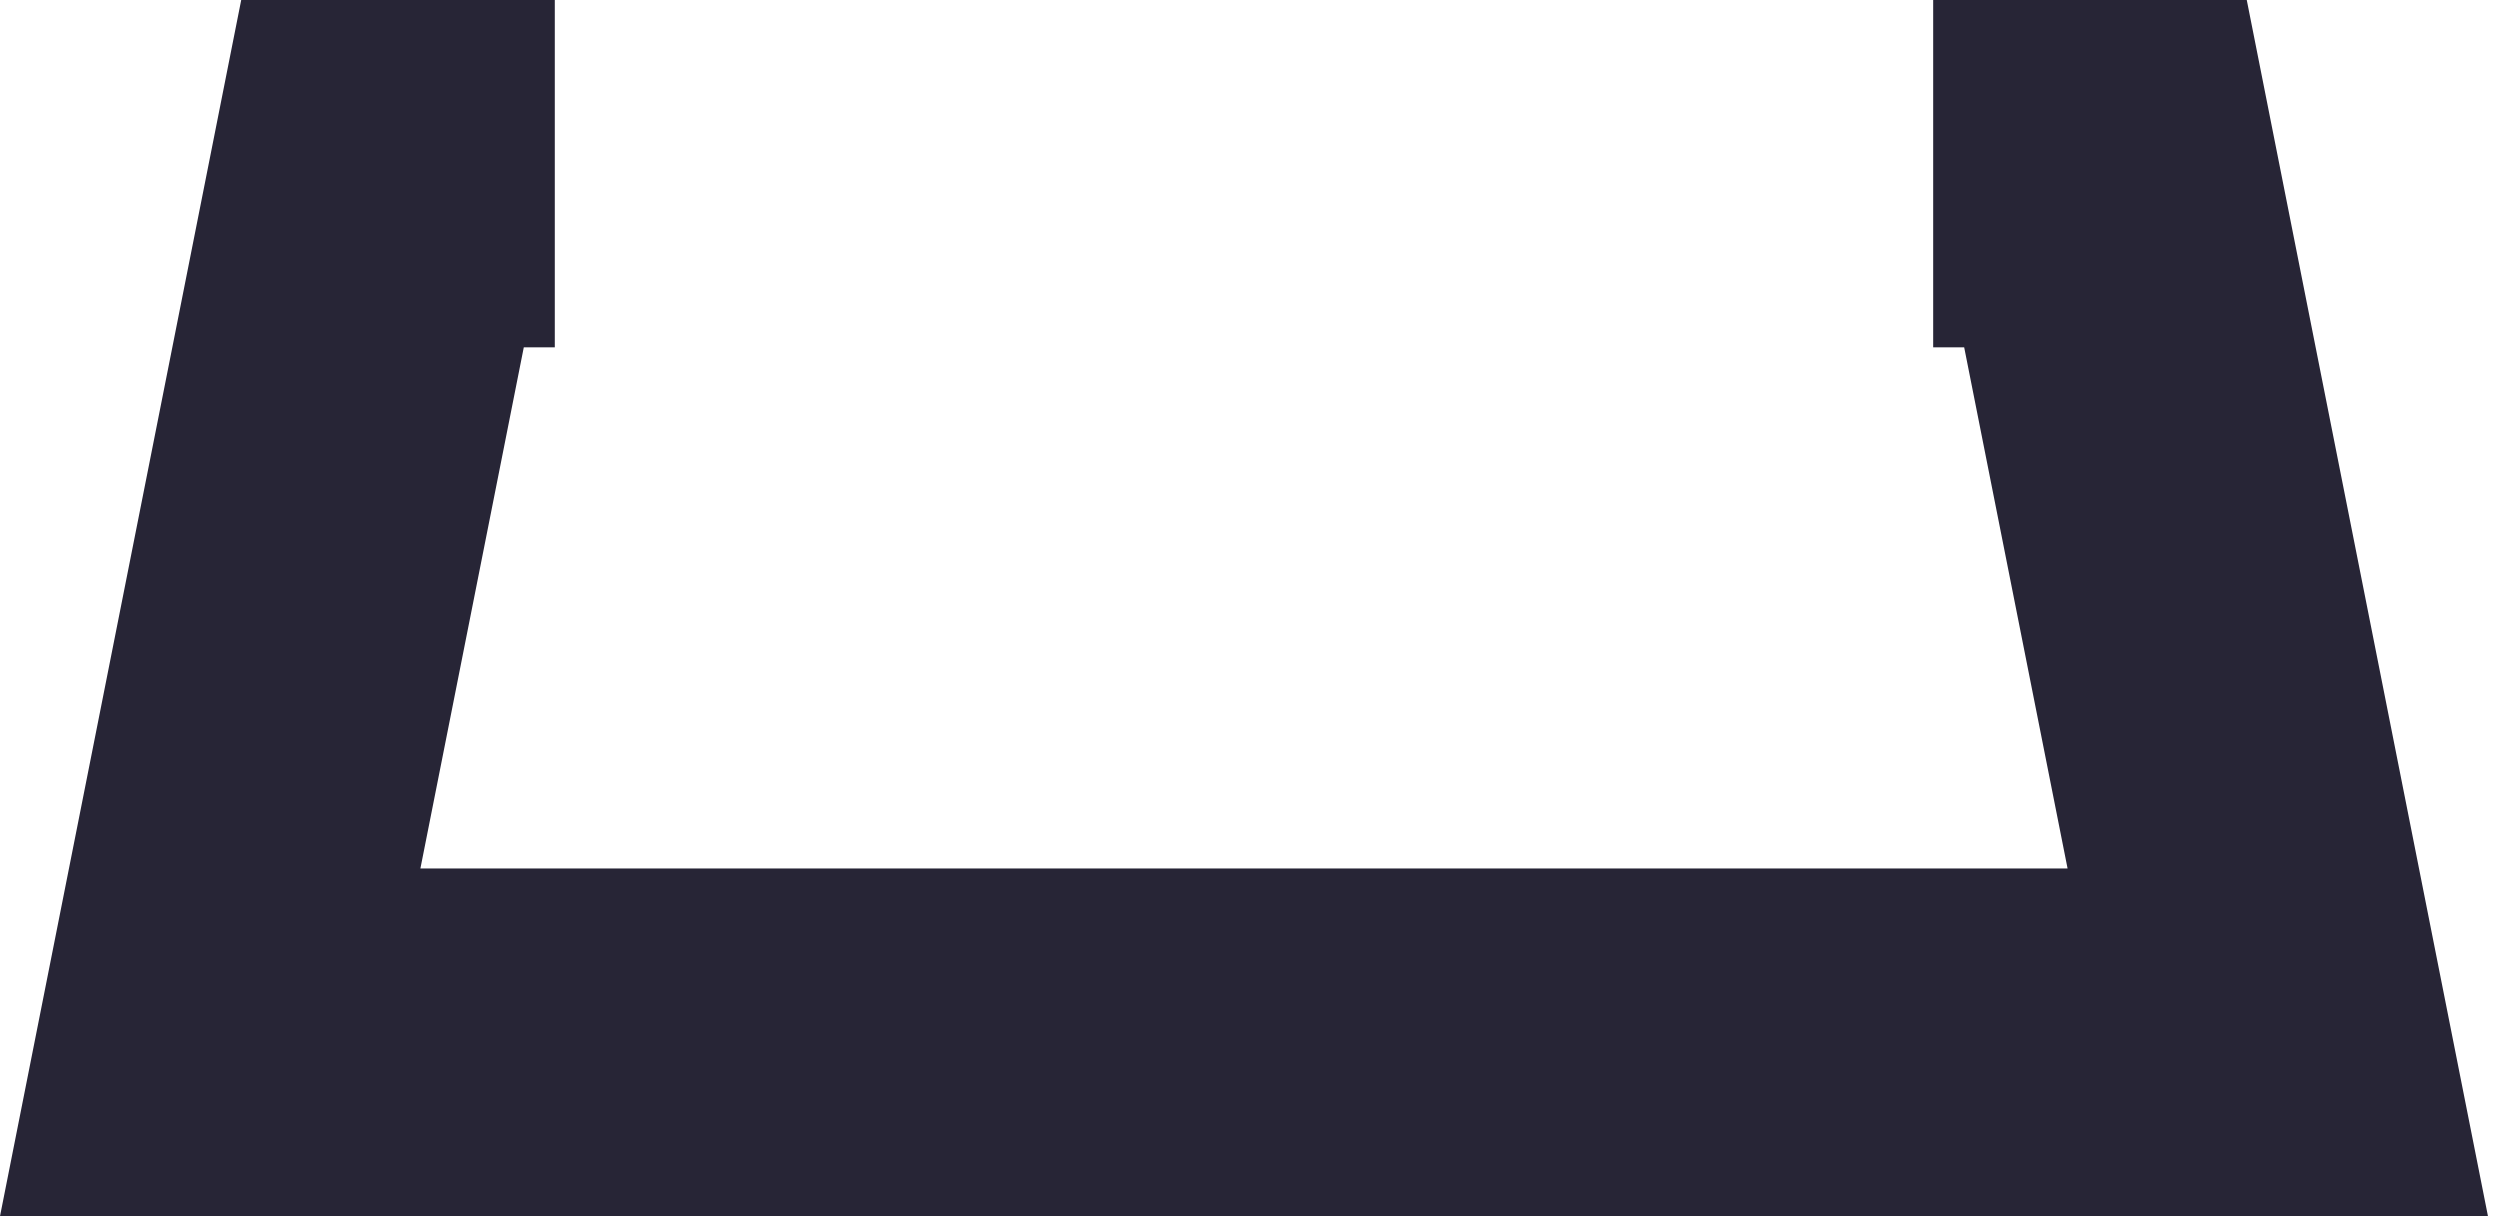 ﻿<?xml version="1.0" encoding="utf-8"?>
<svg version="1.1" xmlns:xlink="http://www.w3.org/1999/xlink" width="37px" height="18px" xmlns="http://www.w3.org/2000/svg">
  <g transform="matrix(1 0 0 1 -301 -364 )">
    <path d="M 36.822 18  L 33.252 0  L 28.611 0  L 28.611 5.141  L 29.07 5.141  L 30.6 12.853  L 6.222 12.853  L 7.752 5.141  L 8.211 5.141  L 8.211 0  L 3.57 0  L 0 18  L 36.822 18  Z " fill-rule="nonzero" fill="#272536" stroke="none" transform="matrix(1 0 0 1 301 364 )" />
  </g>
</svg>